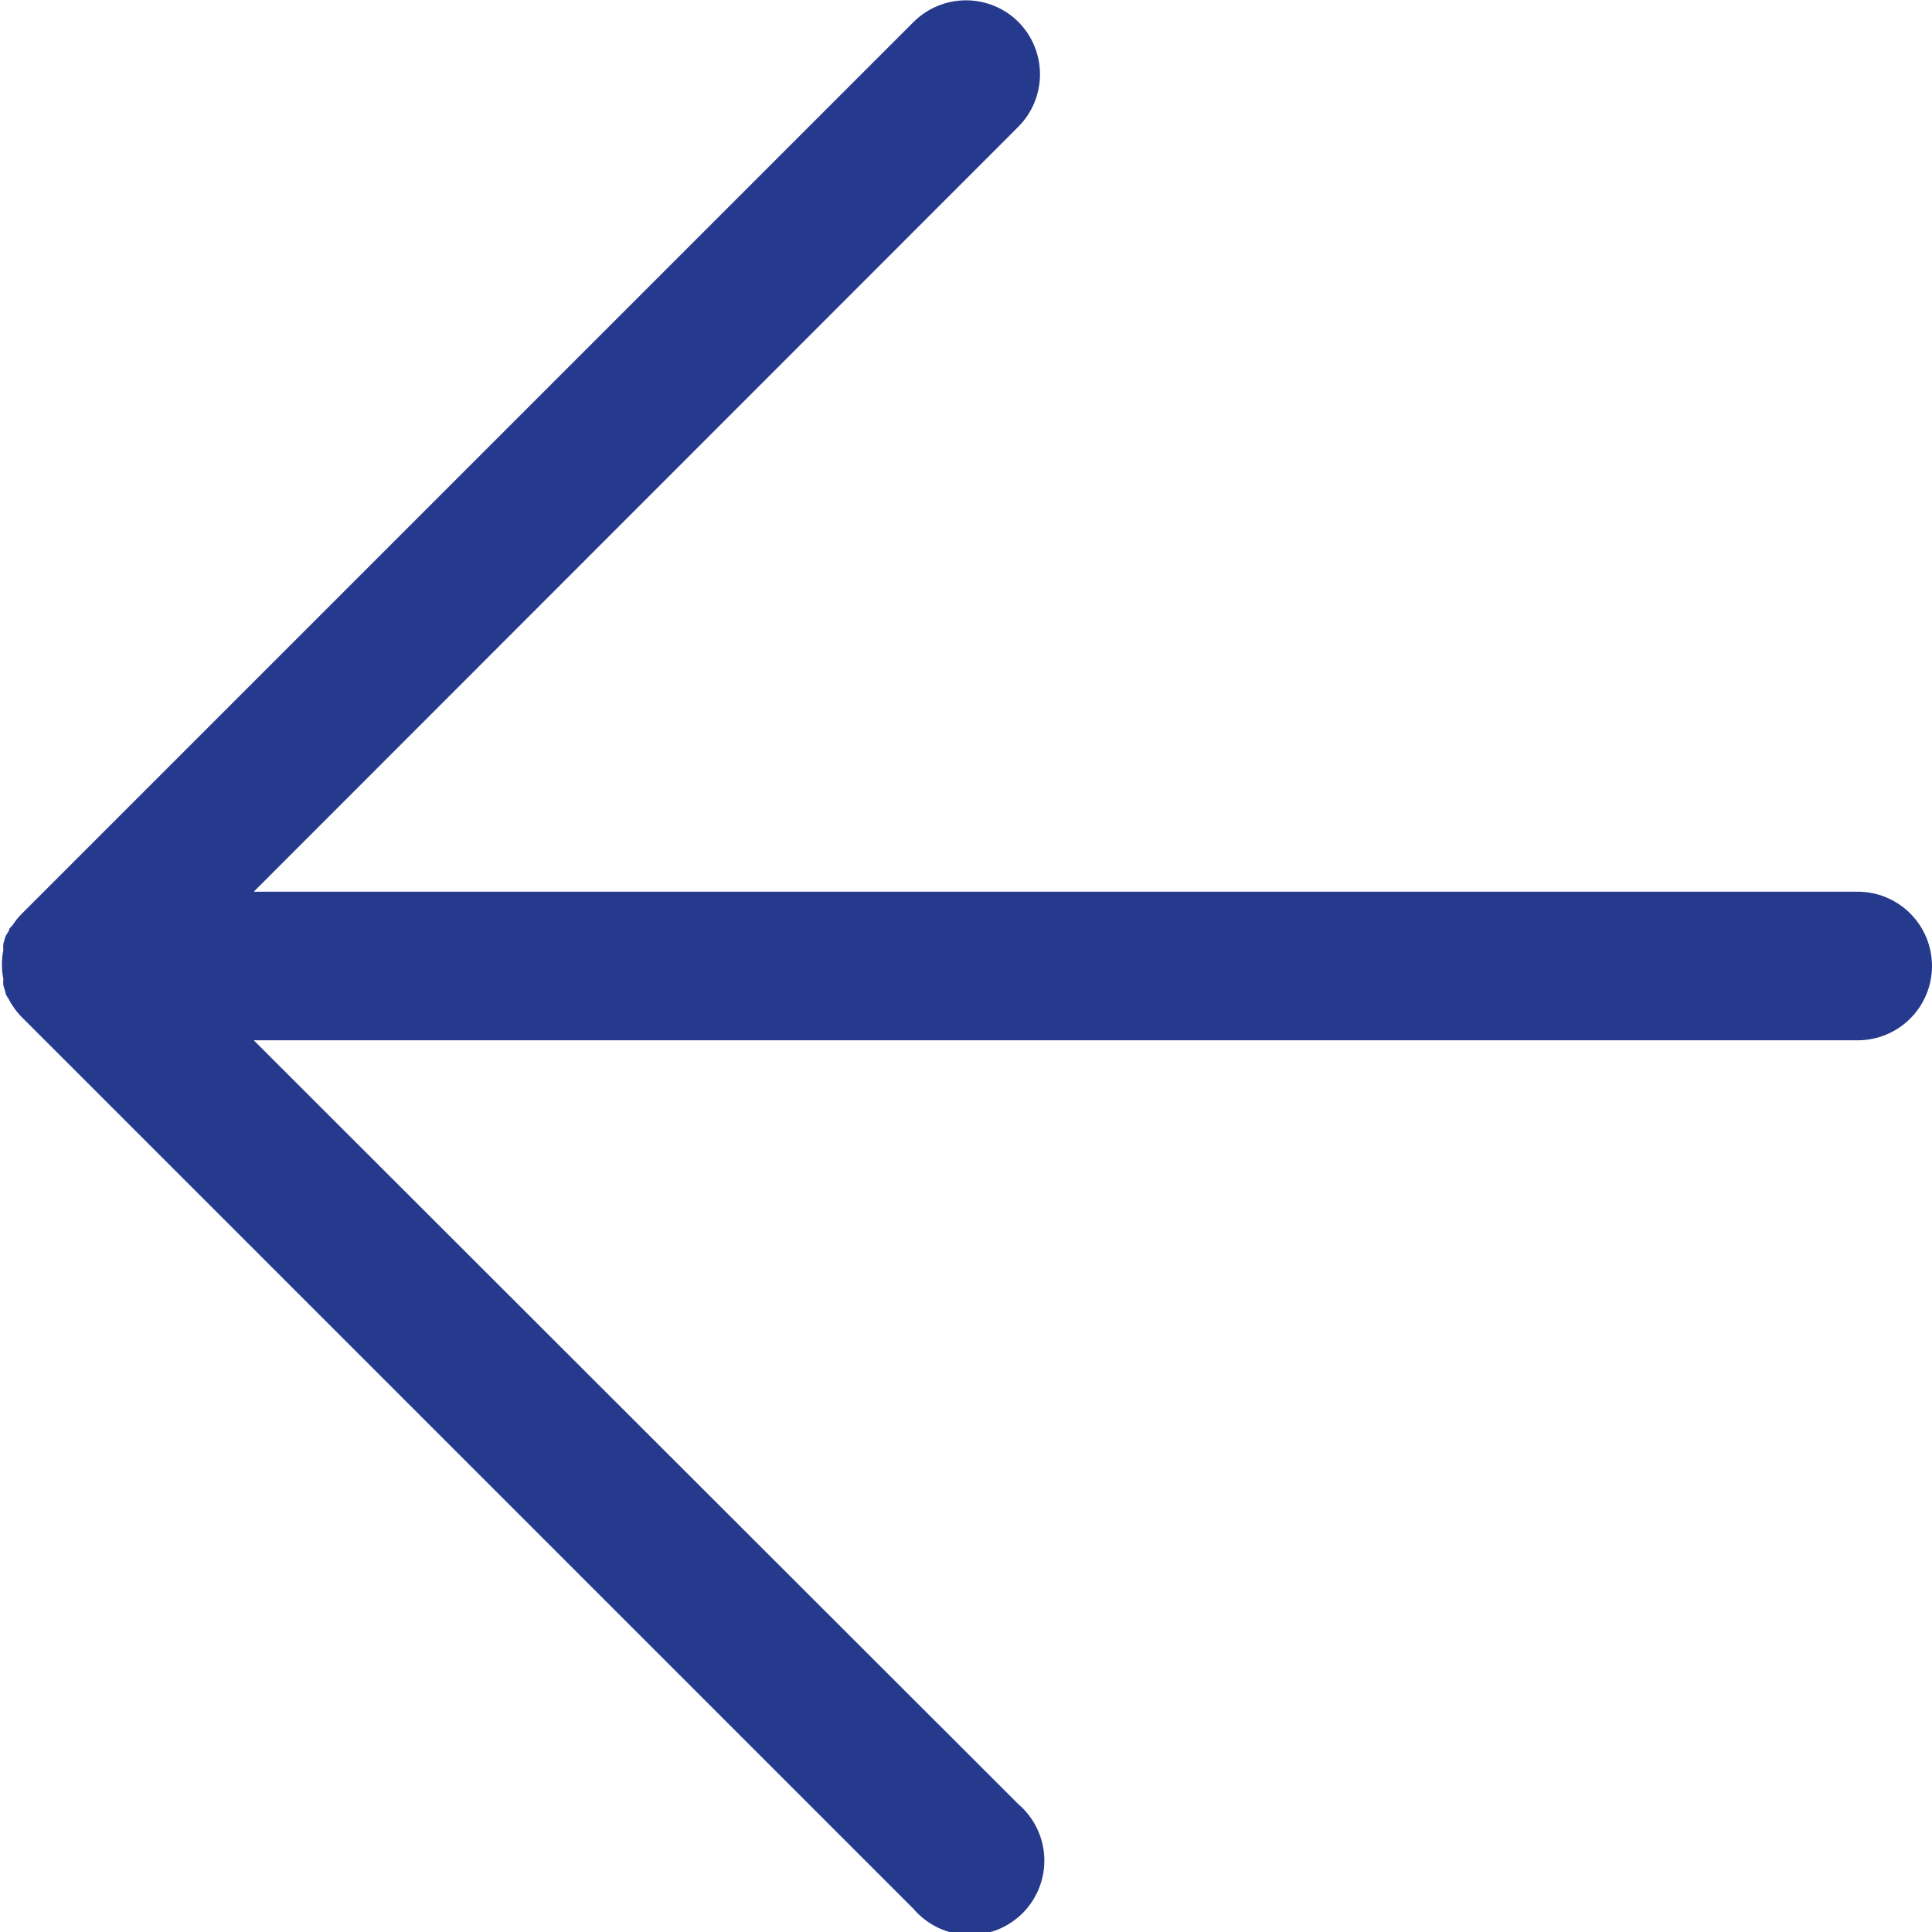 <svg width="800" height="800" viewBox="0 0 800 800" fill="none" xmlns="http://www.w3.org/2000/svg">
<g clip-path="url(#clip0_1487_4103)">
<path d="M769.23 369.231H105.076L421.691 52.462C427.422 46.697 430.639 38.898 430.639 30.769C430.639 22.64 427.422 14.842 421.691 9.077C415.926 3.346 408.128 0.129 399.999 0.129C391.87 0.129 384.072 3.346 378.307 9.077L9.076 378.308C7.62 379.749 6.33 381.349 5.23 383.077C4.74 383.563 4.277 384.077 3.845 384.615C3.845 385.692 2.768 386.615 2.307 387.692L1.384 390.769C1.295 391.639 1.295 392.515 1.384 393.385C0.596 397.346 0.596 401.423 1.384 405.385C1.295 406.254 1.295 407.13 1.384 408L2.307 411.077C2.307 412.154 3.384 413.077 3.845 414.154C4.249 414.956 4.712 415.727 5.23 416.461C6.33 418.189 7.62 419.789 9.076 421.231L378.307 790.461C381.065 793.682 384.459 796.298 388.277 798.145C392.094 799.992 396.252 801.03 400.49 801.194C404.727 801.357 408.953 800.643 412.901 799.096C416.85 797.55 420.436 795.203 423.434 792.205C426.433 789.206 428.779 785.62 430.326 781.671C431.873 777.723 432.587 773.497 432.424 769.26C432.26 765.022 431.222 760.864 429.375 757.047C427.528 753.23 424.912 749.835 421.691 747.077L105.076 430.769H769.23C777.39 430.769 785.217 427.527 790.987 421.757C796.757 415.987 799.999 408.16 799.999 400C799.999 391.839 796.757 384.013 790.987 378.243C785.217 372.472 777.39 369.231 769.23 369.231Z" fill="#263A8D"/>
</g>
<defs>
<clipPath id="clip0_1487_4103">
<rect width="800" height="800" fill="white"/>
</clipPath>
</defs>
</svg>
